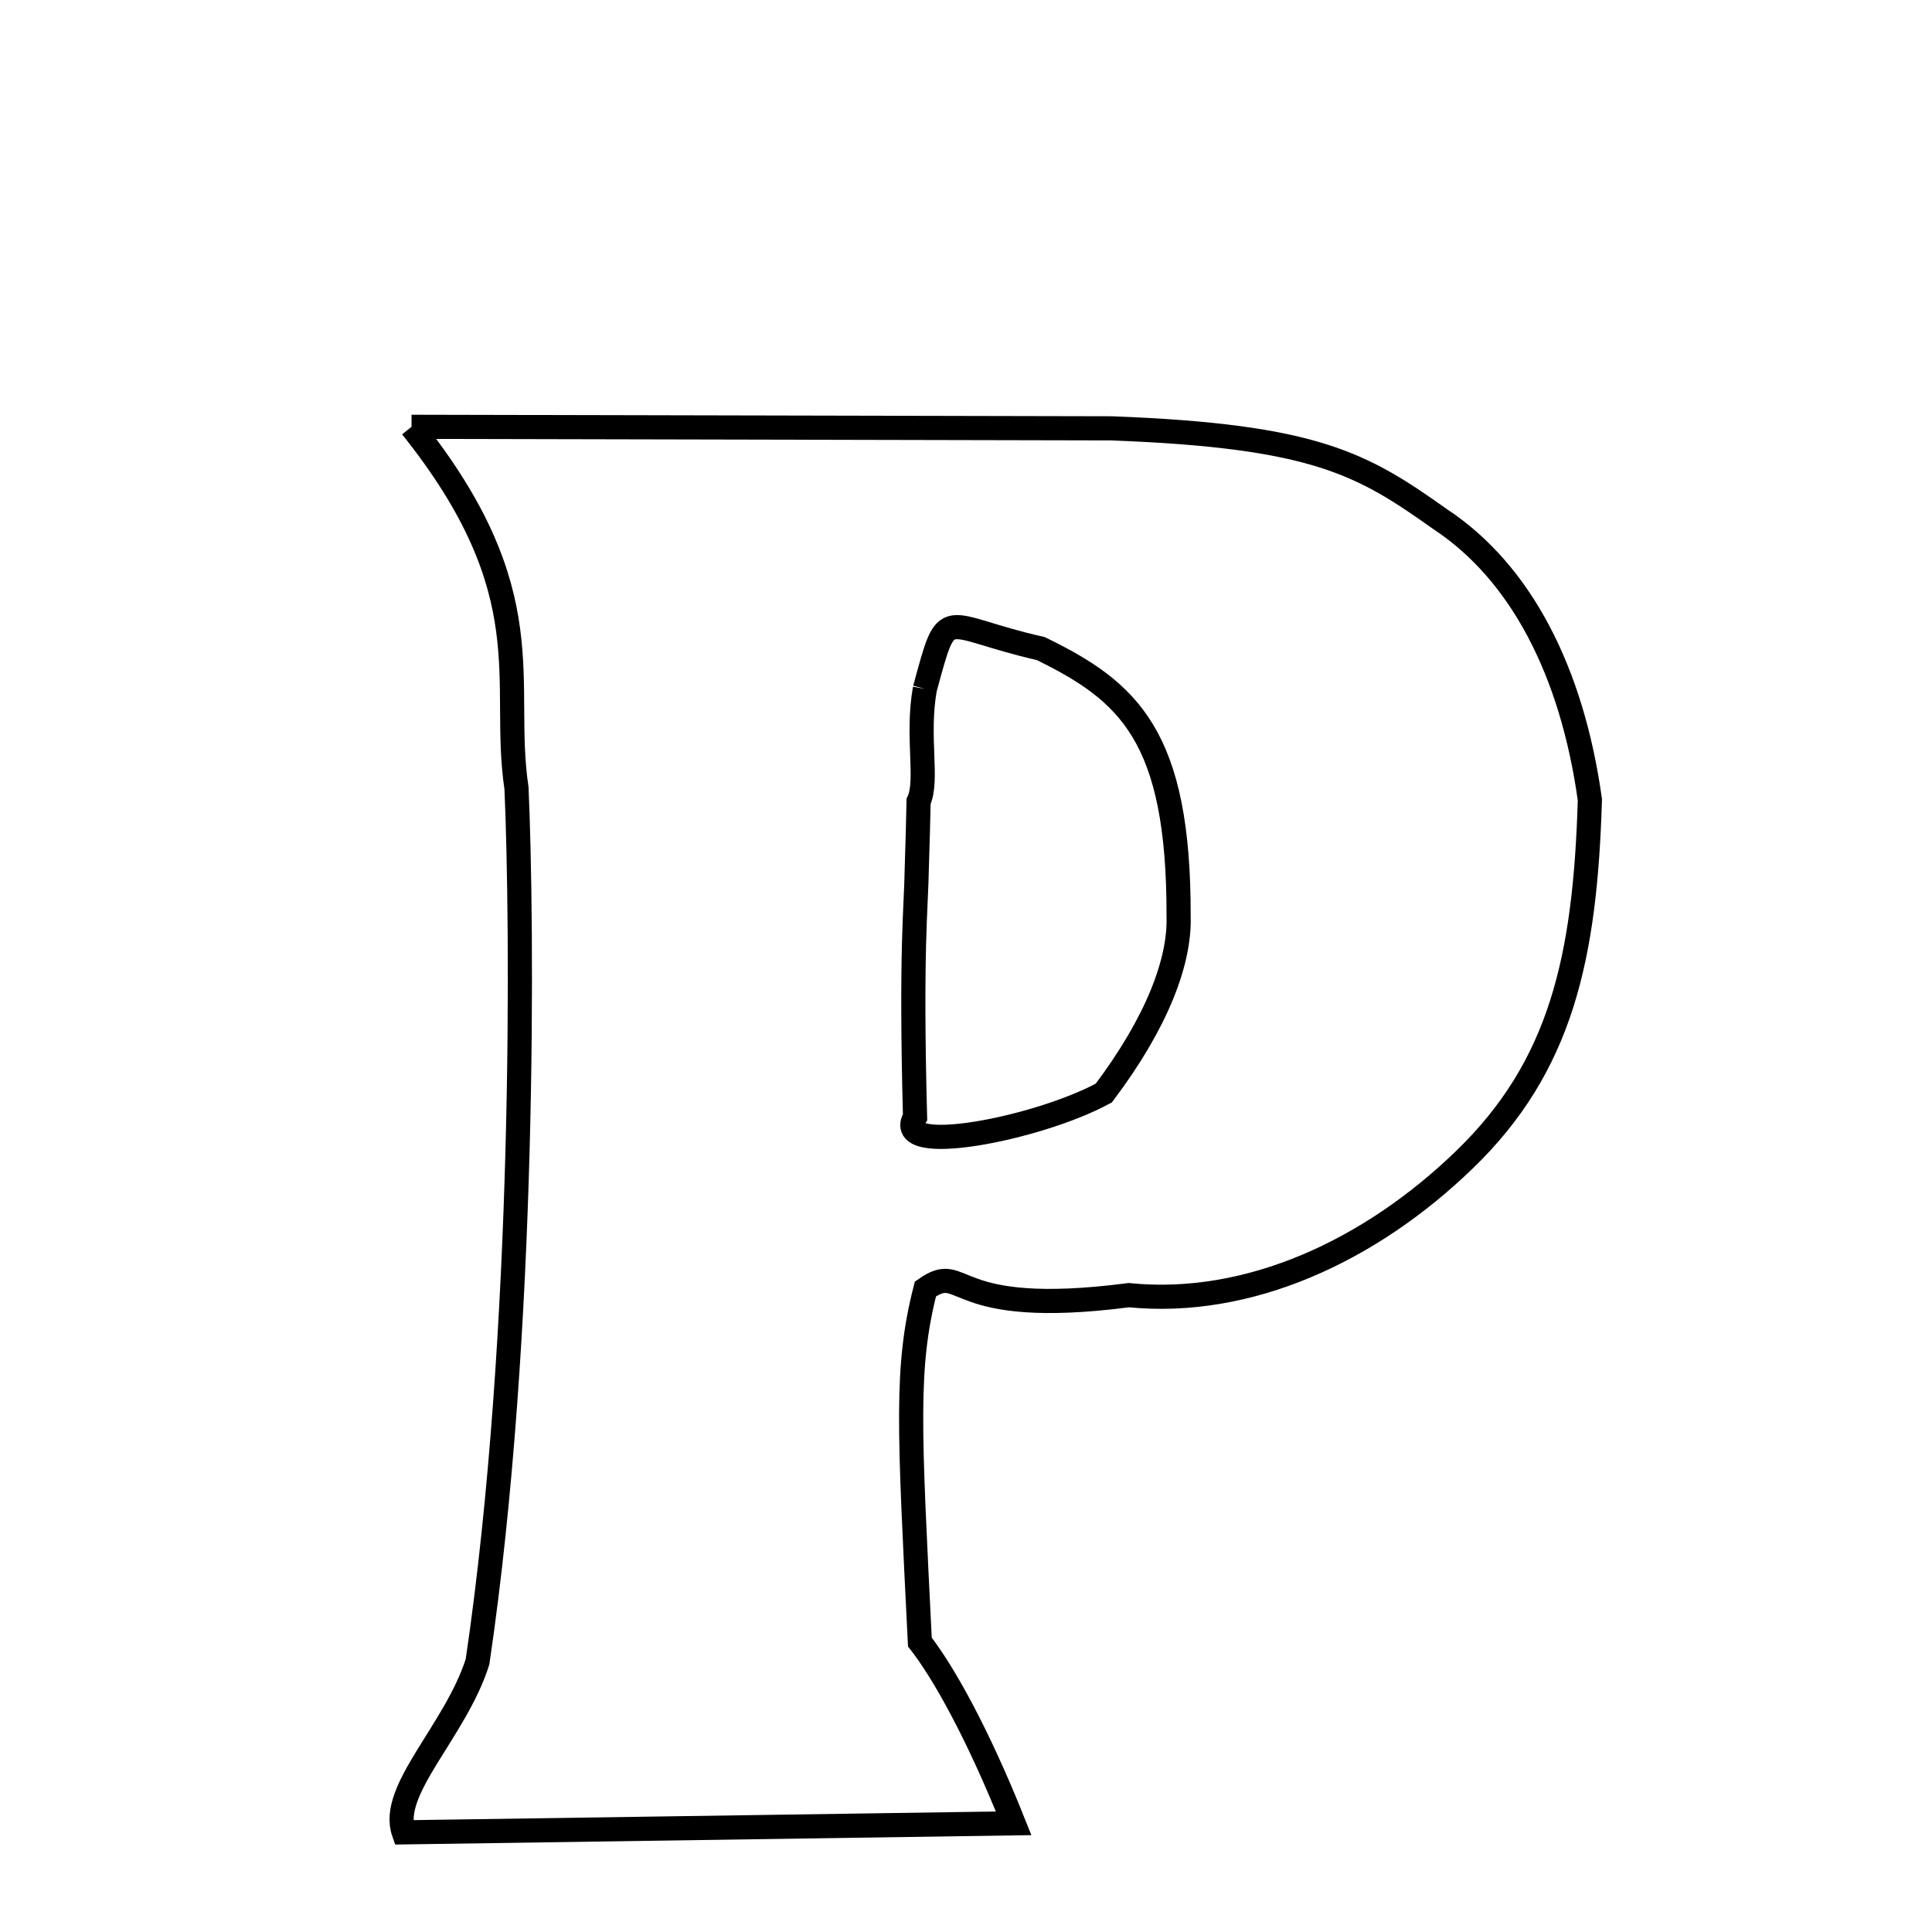 
<svg xmlns="http://www.w3.org/2000/svg" xmlns:xlink="http://www.w3.org/1999/xlink" width="50px" height="50px" style="-ms-transform: rotate(360deg); -webkit-transform: rotate(360deg); transform: rotate(360deg);" preserveAspectRatio="xMidYMid meet" viewBox="0 0 24 24"><path d="M 5.112 5.302 L 13.805 5.321 C 16.344 5.416 16.925 5.764 17.89 6.449 C 18.893 7.11 19.528 8.341 19.75 9.934 C 19.692 11.9 19.393 13.245 18.193 14.405 C 17.024 15.537 15.514 16.238 14.022 16.089 C 11.753 16.384 12.004 15.656 11.496 16.012 C 11.247 16.985 11.295 17.731 11.427 20.398 C 11.714 20.765 12.14 21.518 12.592 22.65 L 5.015 22.762 C 4.831 22.239 5.66 21.502 5.932 20.643 C 6.539 16.541 6.489 11.424 6.416 9.79 C 6.218 8.468 6.772 7.375 5.112 5.302 M 11.489 8.557 C 11.383 9.154 11.534 9.692 11.411 9.956 C 11.406 10.2 11.399 10.471 11.389 10.773 C 11.38 11.313 11.312 11.771 11.367 13.877 C 11.062 14.381 12.895 14.023 13.712 13.578 C 14.376 12.696 14.658 11.942 14.641 11.384 C 14.647 9.144 14.022 8.59 12.929 8.057 C 11.676 7.773 11.785 7.471 11.489 8.557 " fill="none" stroke="black" stroke-width="0.3"></path></svg>